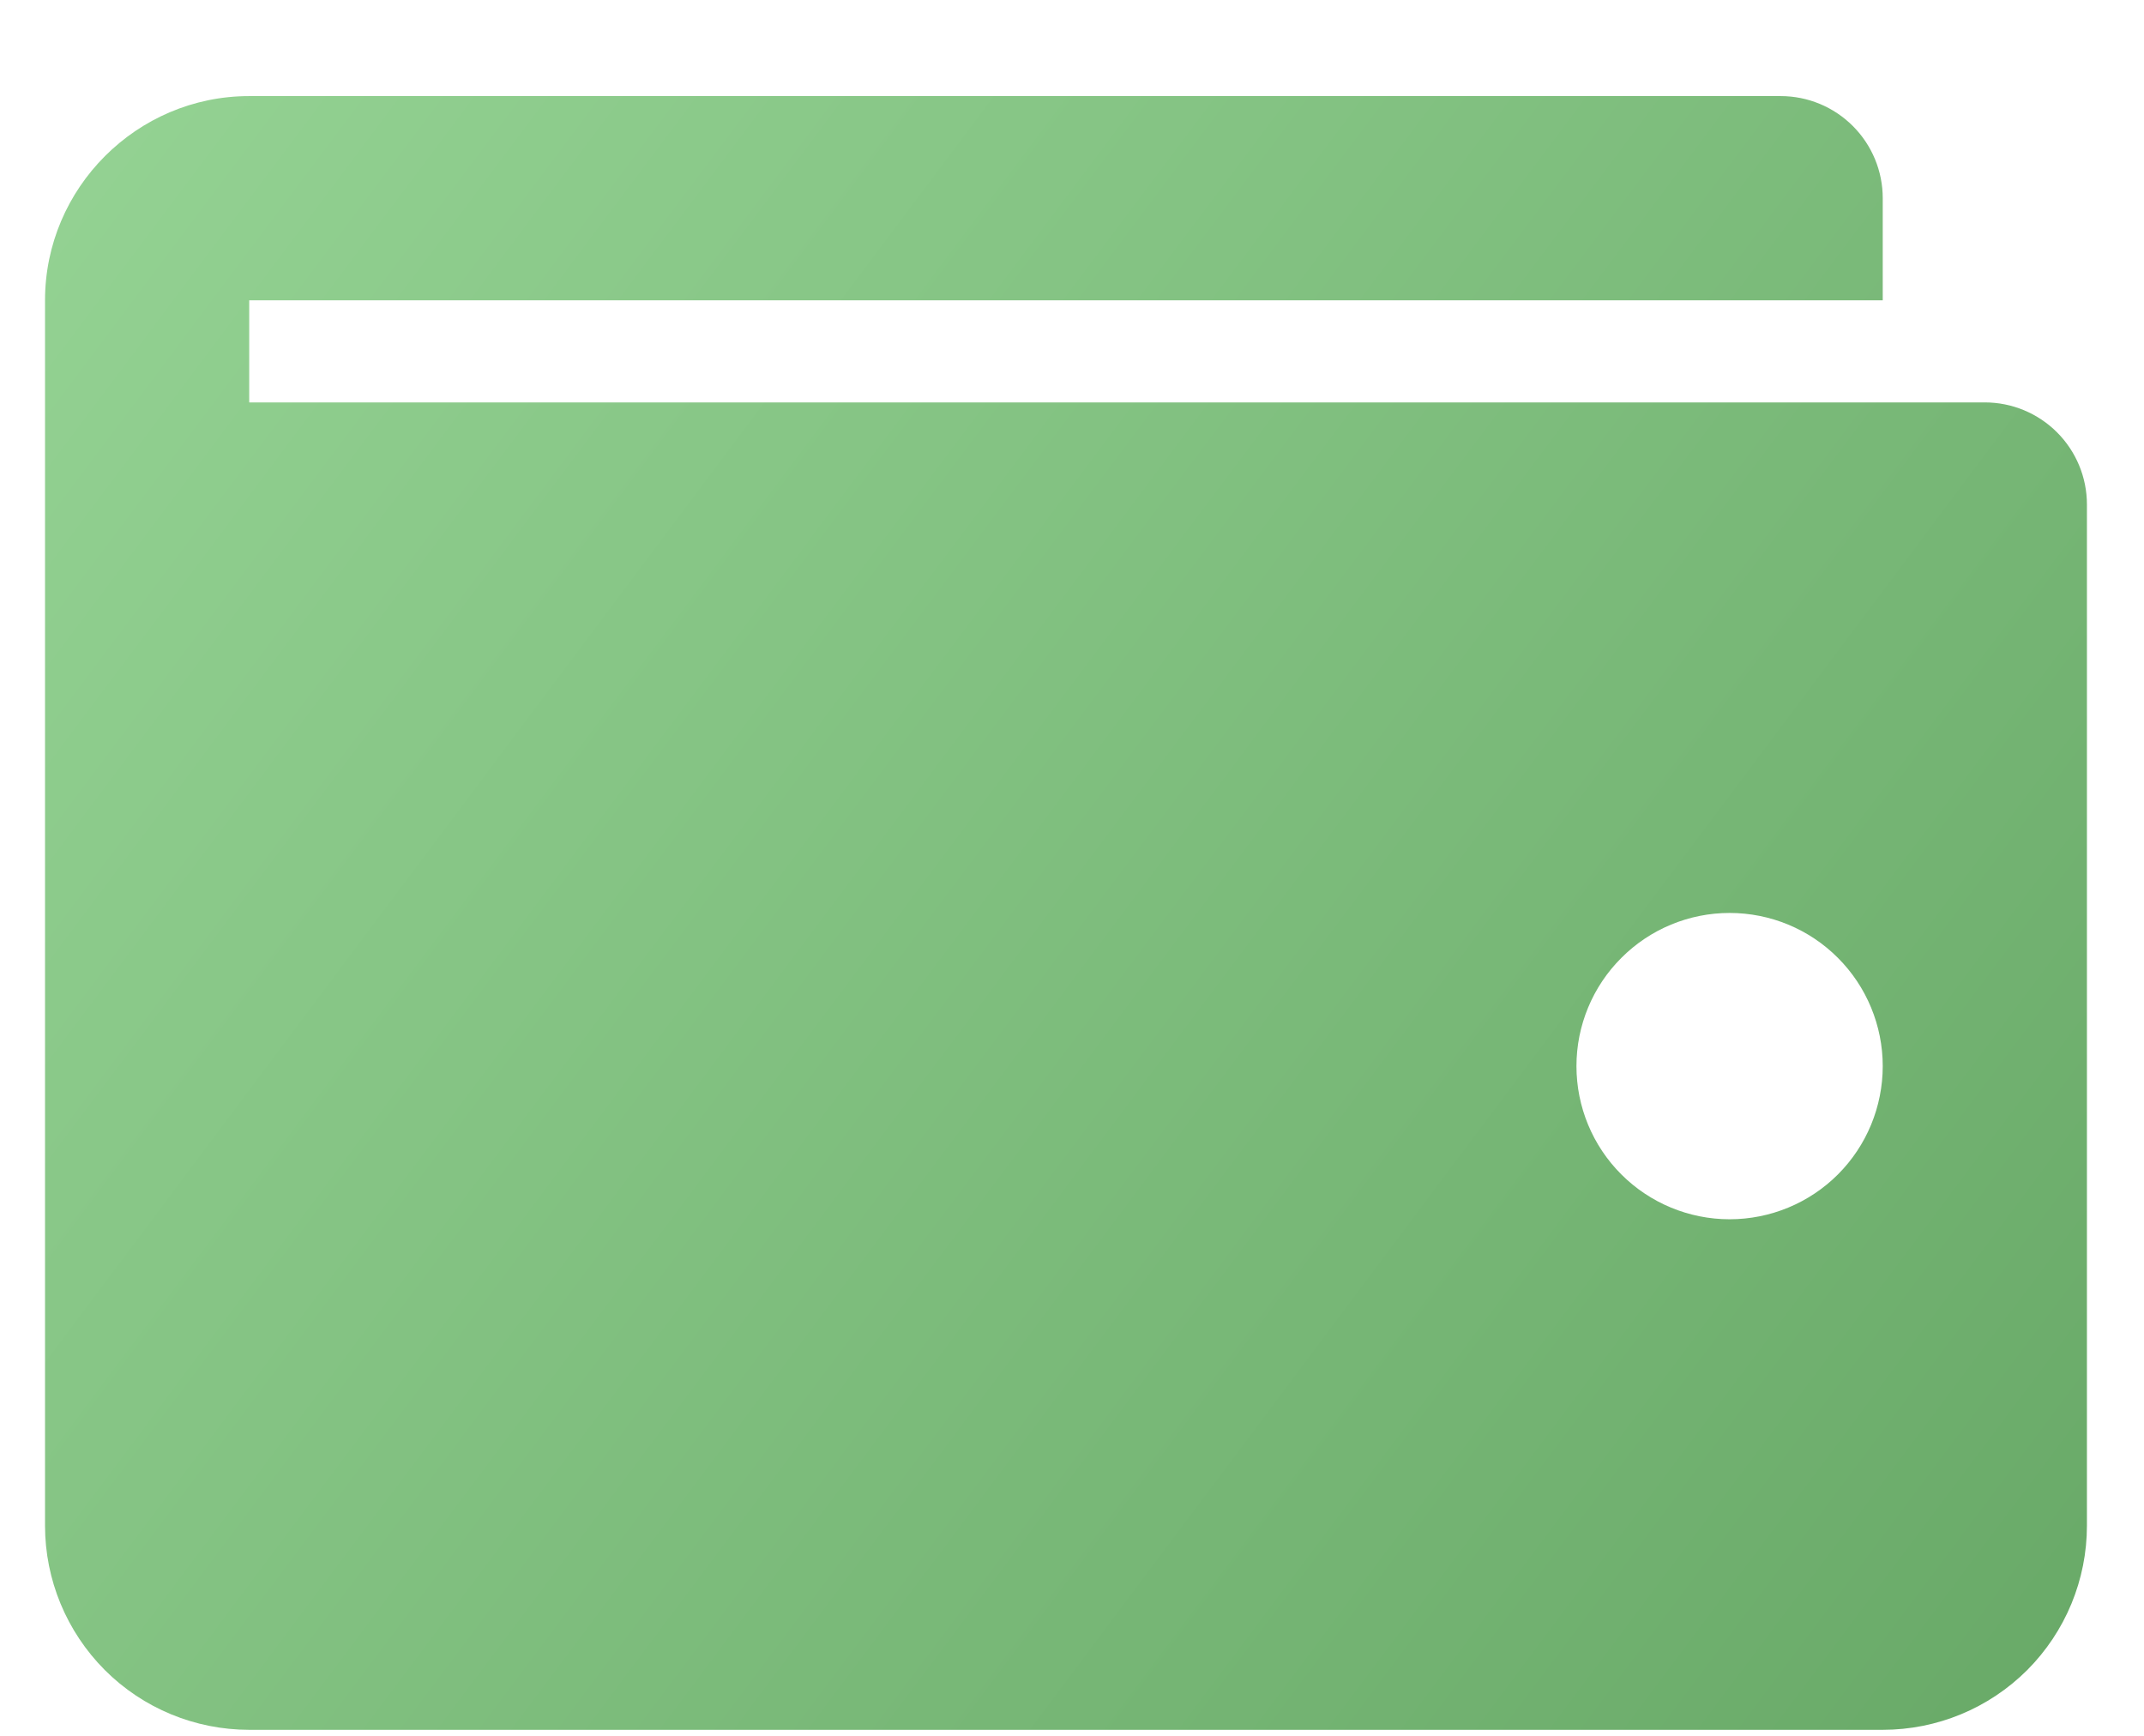 <svg width="21" height="17" viewBox="0 0 21 17" fill="none" xmlns="http://www.w3.org/2000/svg">
<path d="M0.441 2.941C0.441 1.841 1.341 0.941 2.441 0.941H17.441C17.707 0.941 17.961 1.047 18.148 1.234C18.336 1.422 18.441 1.676 18.441 1.941V2.941H2.441V3.941H19.441C19.707 3.941 19.961 4.047 20.148 4.234C20.336 4.422 20.441 4.676 20.441 4.941V14.941C20.441 15.472 20.231 15.98 19.856 16.356C19.48 16.731 18.972 16.941 18.441 16.941H2.441C1.911 16.941 1.402 16.731 1.027 16.356C0.652 15.98 0.441 15.472 0.441 14.941V2.941ZM16.941 11.941C17.339 11.941 17.721 11.783 18.002 11.502C18.283 11.221 18.441 10.839 18.441 10.441C18.441 10.044 18.283 9.662 18.002 9.381C17.721 9.099 17.339 8.941 16.941 8.941C16.544 8.941 16.162 9.099 15.881 9.381C15.599 9.662 15.441 10.044 15.441 10.441C15.441 10.839 15.599 11.221 15.881 11.502C16.162 11.783 16.544 11.941 16.941 11.941Z" fill="url(#paint0_linear_1056_6078)"/>
<defs>
<linearGradient id="paint0_linear_1056_6078" x1="-1.623" y1="-0.891" x2="22.585" y2="17.247" gradientUnits="userSpaceOnUse">
<stop stop-color="#99D798"/>
<stop offset="1" stop-color="#65A664"/>
</linearGradient>
</defs>
</svg>
